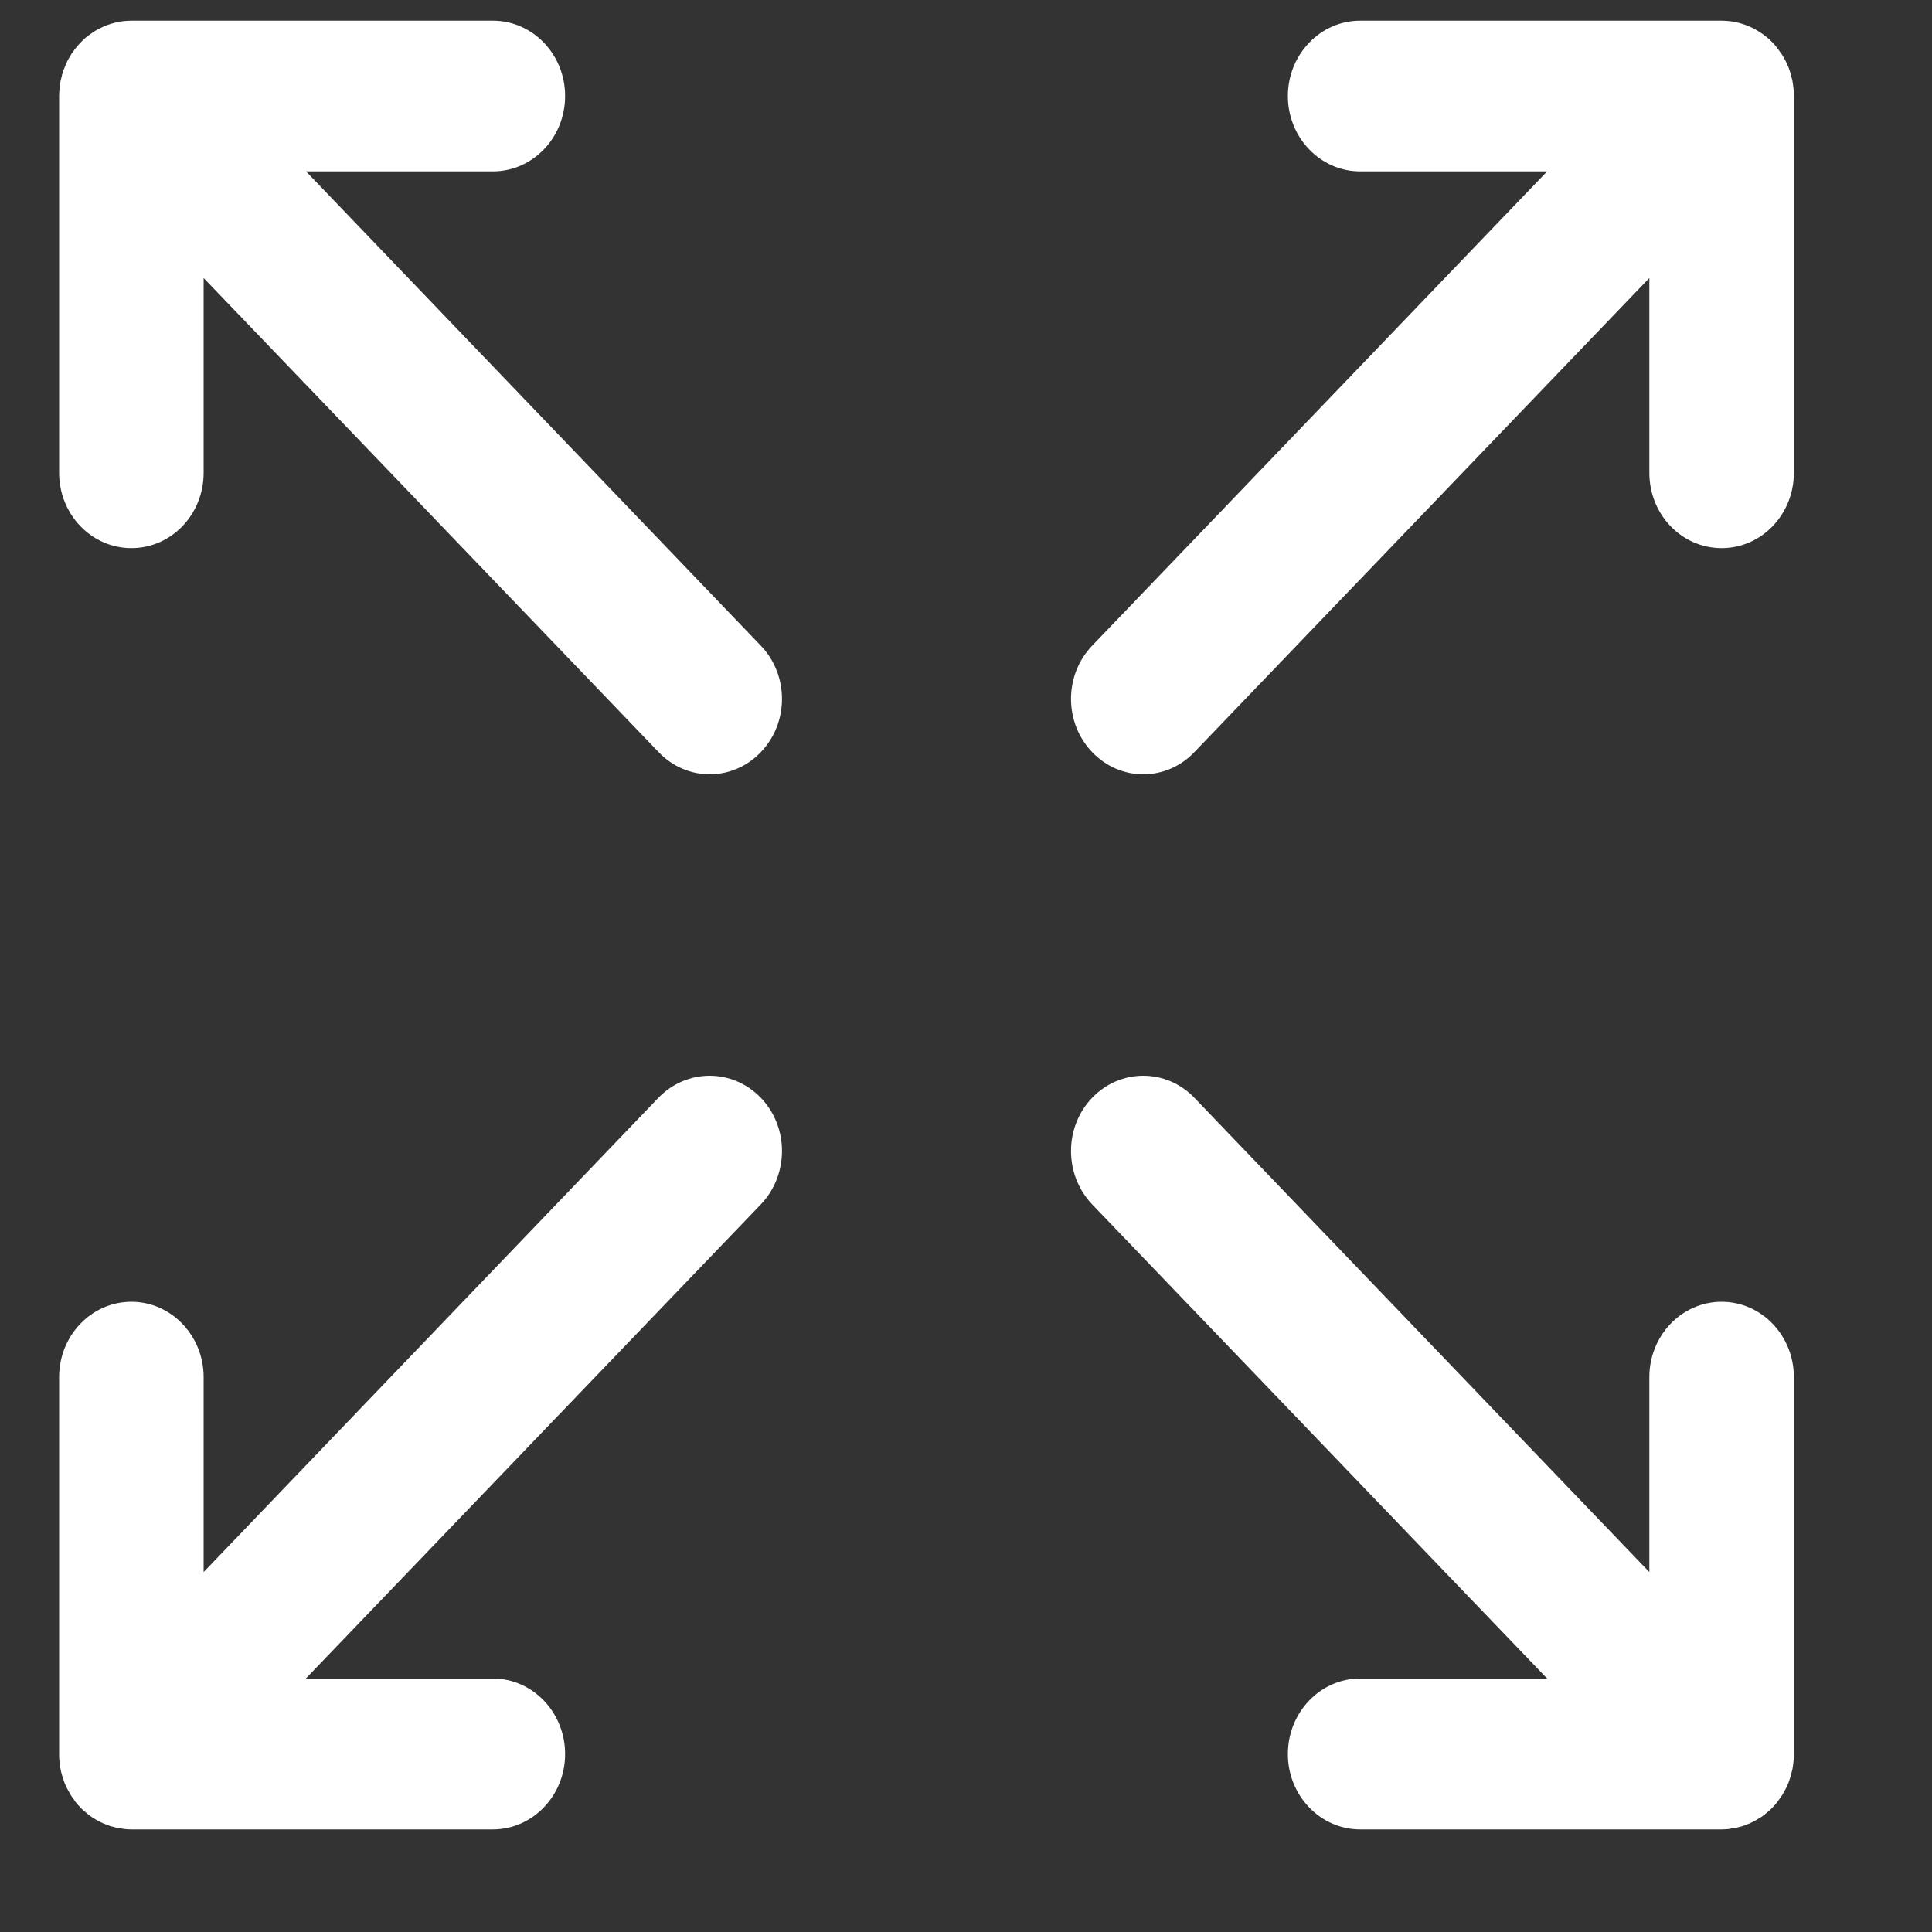 <svg width="10" height="10" viewBox="0 0 10 10" fill="none" xmlns="http://www.w3.org/2000/svg">
<rect x="0" y="0" width="10" height="10" fill="#333333" stroke="none"/>
<path d="M6.182 3.893L8.537 1.439V2.447C8.537 2.663 8.704 2.837 8.911 2.837C9.118 2.837 9.285 2.663 9.285 2.447V0.497C9.285 0.484 9.285 0.471 9.283 0.459C9.283 0.453 9.282 0.447 9.281 0.441C9.28 0.435 9.279 0.428 9.278 0.421C9.277 0.414 9.275 0.408 9.273 0.401C9.272 0.396 9.271 0.39 9.269 0.384C9.267 0.377 9.265 0.371 9.263 0.365C9.261 0.359 9.259 0.354 9.257 0.348C9.254 0.342 9.252 0.336 9.249 0.331C9.247 0.325 9.244 0.319 9.241 0.313C9.238 0.308 9.235 0.303 9.232 0.297C9.229 0.292 9.226 0.286 9.222 0.28C9.218 0.275 9.214 0.269 9.21 0.264C9.207 0.259 9.204 0.254 9.2 0.25C9.193 0.24 9.184 0.23 9.176 0.221C9.176 0.221 9.176 0.221 9.176 0.221C9.176 0.221 9.175 0.221 9.175 0.221C9.167 0.212 9.158 0.203 9.148 0.195C9.144 0.192 9.139 0.188 9.135 0.185C9.13 0.181 9.124 0.176 9.119 0.173C9.113 0.169 9.108 0.166 9.102 0.162C9.097 0.159 9.093 0.156 9.087 0.153C9.082 0.15 9.076 0.147 9.07 0.144C9.065 0.142 9.06 0.139 9.054 0.137C9.049 0.134 9.043 0.132 9.037 0.13C9.032 0.128 9.026 0.126 9.02 0.124C9.014 0.122 9.008 0.121 9.003 0.119C8.997 0.118 8.99 0.116 8.984 0.114C8.978 0.113 8.971 0.112 8.964 0.111C8.959 0.111 8.954 0.109 8.948 0.109C8.936 0.108 8.923 0.107 8.911 0.107H7.04C6.834 0.107 6.666 0.282 6.666 0.497C6.666 0.712 6.834 0.887 7.04 0.887H8.008L5.653 3.342C5.507 3.494 5.507 3.741 5.653 3.893C5.799 4.046 6.036 4.046 6.182 3.893Z" fill="white"/>
<path d="M3.408 5.682L1.054 8.137V7.128C1.054 6.913 0.886 6.738 0.68 6.738C0.473 6.738 0.306 6.913 0.306 7.128V9.079C0.306 9.091 0.306 9.104 0.308 9.117C0.308 9.123 0.309 9.128 0.31 9.134C0.311 9.141 0.312 9.148 0.313 9.155C0.314 9.161 0.316 9.168 0.317 9.174C0.319 9.18 0.32 9.186 0.322 9.192C0.324 9.198 0.326 9.204 0.328 9.21C0.33 9.216 0.332 9.222 0.334 9.228C0.336 9.234 0.339 9.239 0.342 9.245C0.344 9.251 0.347 9.257 0.35 9.262C0.353 9.268 0.356 9.273 0.359 9.278C0.362 9.284 0.365 9.29 0.369 9.295C0.372 9.301 0.377 9.306 0.381 9.312C0.384 9.316 0.387 9.321 0.39 9.326C0.398 9.336 0.406 9.345 0.415 9.354C0.415 9.354 0.415 9.354 0.415 9.354C0.415 9.354 0.415 9.354 0.415 9.355C0.424 9.364 0.433 9.372 0.443 9.38C0.447 9.384 0.452 9.387 0.456 9.391C0.461 9.395 0.467 9.399 0.472 9.403C0.477 9.407 0.483 9.41 0.488 9.413C0.493 9.416 0.498 9.42 0.503 9.422C0.509 9.426 0.515 9.428 0.52 9.431C0.526 9.434 0.531 9.436 0.537 9.439C0.542 9.441 0.548 9.443 0.553 9.445C0.559 9.447 0.565 9.45 0.571 9.452C0.577 9.454 0.583 9.455 0.588 9.456C0.594 9.458 0.6 9.46 0.607 9.461C0.613 9.462 0.62 9.463 0.627 9.464C0.632 9.465 0.637 9.466 0.643 9.467C0.655 9.468 0.667 9.469 0.68 9.469H0.68H2.551C2.757 9.469 2.925 9.294 2.925 9.079C2.925 8.863 2.757 8.688 2.551 8.688H1.583L3.938 6.234C4.084 6.081 4.084 5.834 3.938 5.682C3.791 5.53 3.555 5.53 3.408 5.682Z" fill="white"/>
<path d="M9.21 9.312C9.214 9.306 9.219 9.301 9.222 9.295C9.226 9.29 9.229 9.284 9.232 9.278C9.235 9.273 9.238 9.268 9.241 9.262C9.244 9.257 9.247 9.251 9.249 9.245C9.252 9.239 9.254 9.234 9.257 9.228C9.259 9.222 9.261 9.216 9.263 9.21C9.265 9.204 9.267 9.198 9.269 9.192C9.271 9.186 9.272 9.18 9.273 9.174C9.275 9.168 9.277 9.161 9.278 9.155C9.279 9.148 9.28 9.141 9.281 9.134C9.282 9.128 9.283 9.123 9.283 9.117C9.285 9.104 9.285 9.091 9.285 9.079V7.128C9.285 6.913 9.118 6.738 8.911 6.738C8.704 6.738 8.537 6.913 8.537 7.128V8.137L6.182 5.682C6.036 5.53 5.799 5.53 5.653 5.682C5.507 5.834 5.507 6.081 5.653 6.234L8.008 8.688H7.04C6.834 8.688 6.666 8.863 6.666 9.079C6.666 9.294 6.834 9.469 7.04 9.469H8.911C8.923 9.469 8.936 9.468 8.948 9.467C8.954 9.466 8.959 9.465 8.964 9.464C8.971 9.463 8.978 9.462 8.984 9.461C8.99 9.46 8.996 9.458 9.003 9.456C9.008 9.455 9.014 9.454 9.02 9.452C9.026 9.45 9.032 9.447 9.037 9.445C9.043 9.443 9.049 9.441 9.054 9.439C9.06 9.436 9.065 9.434 9.07 9.431C9.076 9.428 9.082 9.426 9.087 9.422C9.093 9.42 9.097 9.416 9.102 9.413C9.108 9.41 9.113 9.407 9.119 9.403C9.124 9.399 9.129 9.395 9.135 9.391C9.139 9.387 9.144 9.384 9.148 9.38C9.158 9.372 9.167 9.364 9.175 9.355C9.175 9.355 9.175 9.354 9.176 9.354C9.176 9.354 9.176 9.354 9.176 9.354C9.185 9.345 9.193 9.336 9.2 9.326C9.204 9.321 9.207 9.316 9.21 9.312Z" fill="white"/>
<path d="M1.584 0.887H2.551C2.758 0.887 2.925 0.712 2.925 0.497C2.925 0.282 2.758 0.107 2.551 0.107H0.68H0.68C0.668 0.107 0.656 0.108 0.643 0.109C0.638 0.109 0.632 0.111 0.627 0.111C0.62 0.112 0.614 0.113 0.607 0.114C0.601 0.116 0.595 0.118 0.589 0.119C0.583 0.121 0.577 0.122 0.572 0.124C0.566 0.126 0.56 0.128 0.554 0.13C0.548 0.132 0.543 0.134 0.537 0.137C0.532 0.139 0.526 0.142 0.521 0.145C0.515 0.147 0.51 0.15 0.504 0.153C0.499 0.156 0.494 0.159 0.489 0.162C0.483 0.166 0.478 0.169 0.473 0.173C0.467 0.177 0.462 0.181 0.456 0.185C0.452 0.188 0.447 0.192 0.443 0.195C0.424 0.212 0.407 0.23 0.391 0.25C0.387 0.254 0.384 0.259 0.381 0.264C0.377 0.269 0.373 0.275 0.369 0.28C0.366 0.286 0.363 0.292 0.359 0.297C0.356 0.303 0.353 0.308 0.35 0.313C0.347 0.319 0.345 0.325 0.342 0.331C0.34 0.336 0.337 0.342 0.335 0.348C0.332 0.354 0.331 0.359 0.328 0.365C0.326 0.371 0.324 0.377 0.322 0.384C0.321 0.39 0.319 0.396 0.318 0.401C0.316 0.408 0.315 0.414 0.313 0.421C0.312 0.428 0.311 0.435 0.31 0.441C0.31 0.447 0.309 0.453 0.308 0.459C0.307 0.471 0.306 0.484 0.306 0.497V2.447C0.306 2.663 0.474 2.837 0.68 2.837C0.887 2.837 1.054 2.663 1.054 2.447V1.439L3.409 3.893C3.555 4.046 3.792 4.046 3.938 3.893C4.084 3.741 4.084 3.494 3.938 3.342L1.584 0.887Z" fill="white"/>
</svg>
